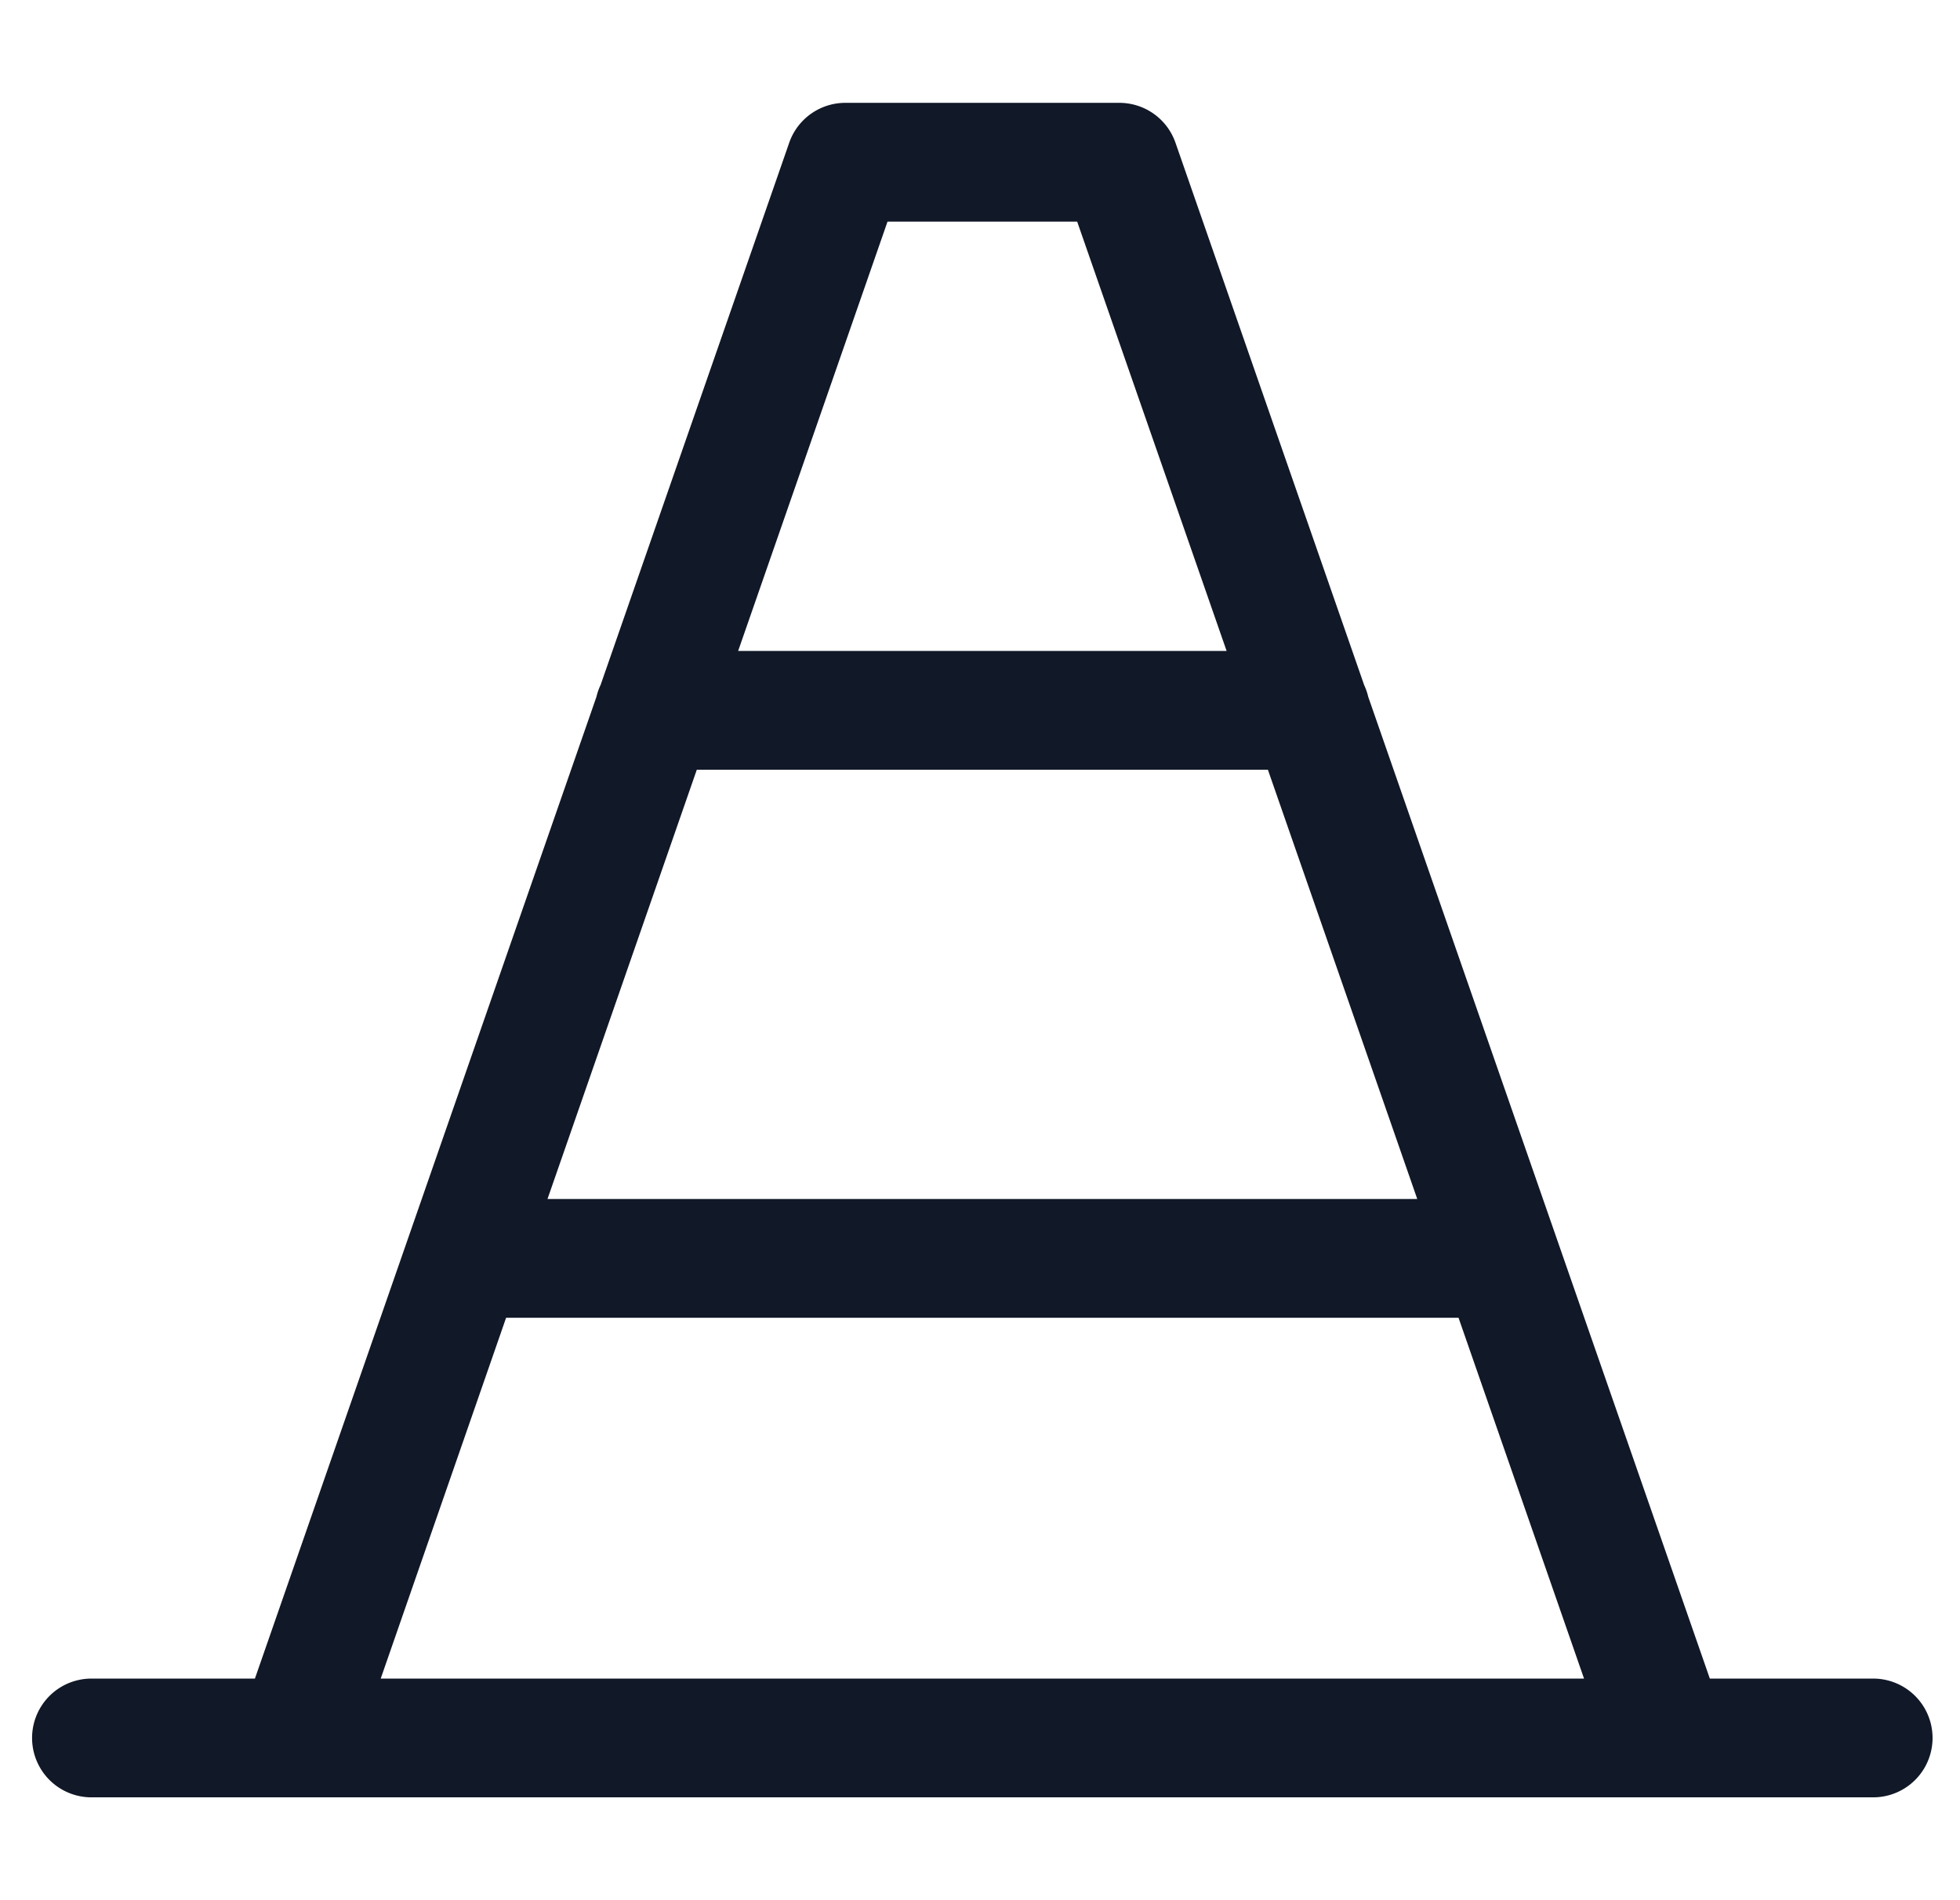 <svg xmlns="http://www.w3.org/2000/svg" width="33" height="32" fill="none"><path fill="#111827" fill-rule="evenodd" d="M14.232 1.732a1 1 0 0 0-.944.671l-3.176 9.132a.992.992 0 0 0-.07.2l-5.75 16.533H1.54a1 1 0 1 0 0 2h29.998a1 1 0 1 0 0-2h-2.75l-5.752-16.535a.992.992 0 0 0-.068-.196l-3.177-9.134a1 1 0 0 0-.945-.671h-4.615Zm6.42 9.23-2.516-7.23h-3.193l-2.515 7.23h8.223Zm-8.92 2-2.514 7.23h14.644l-2.515-7.23h-9.614Zm12.826 9.23H8.521L6.41 28.268H26.67l-2.113-6.076Z" clip-rule="evenodd"/></svg>